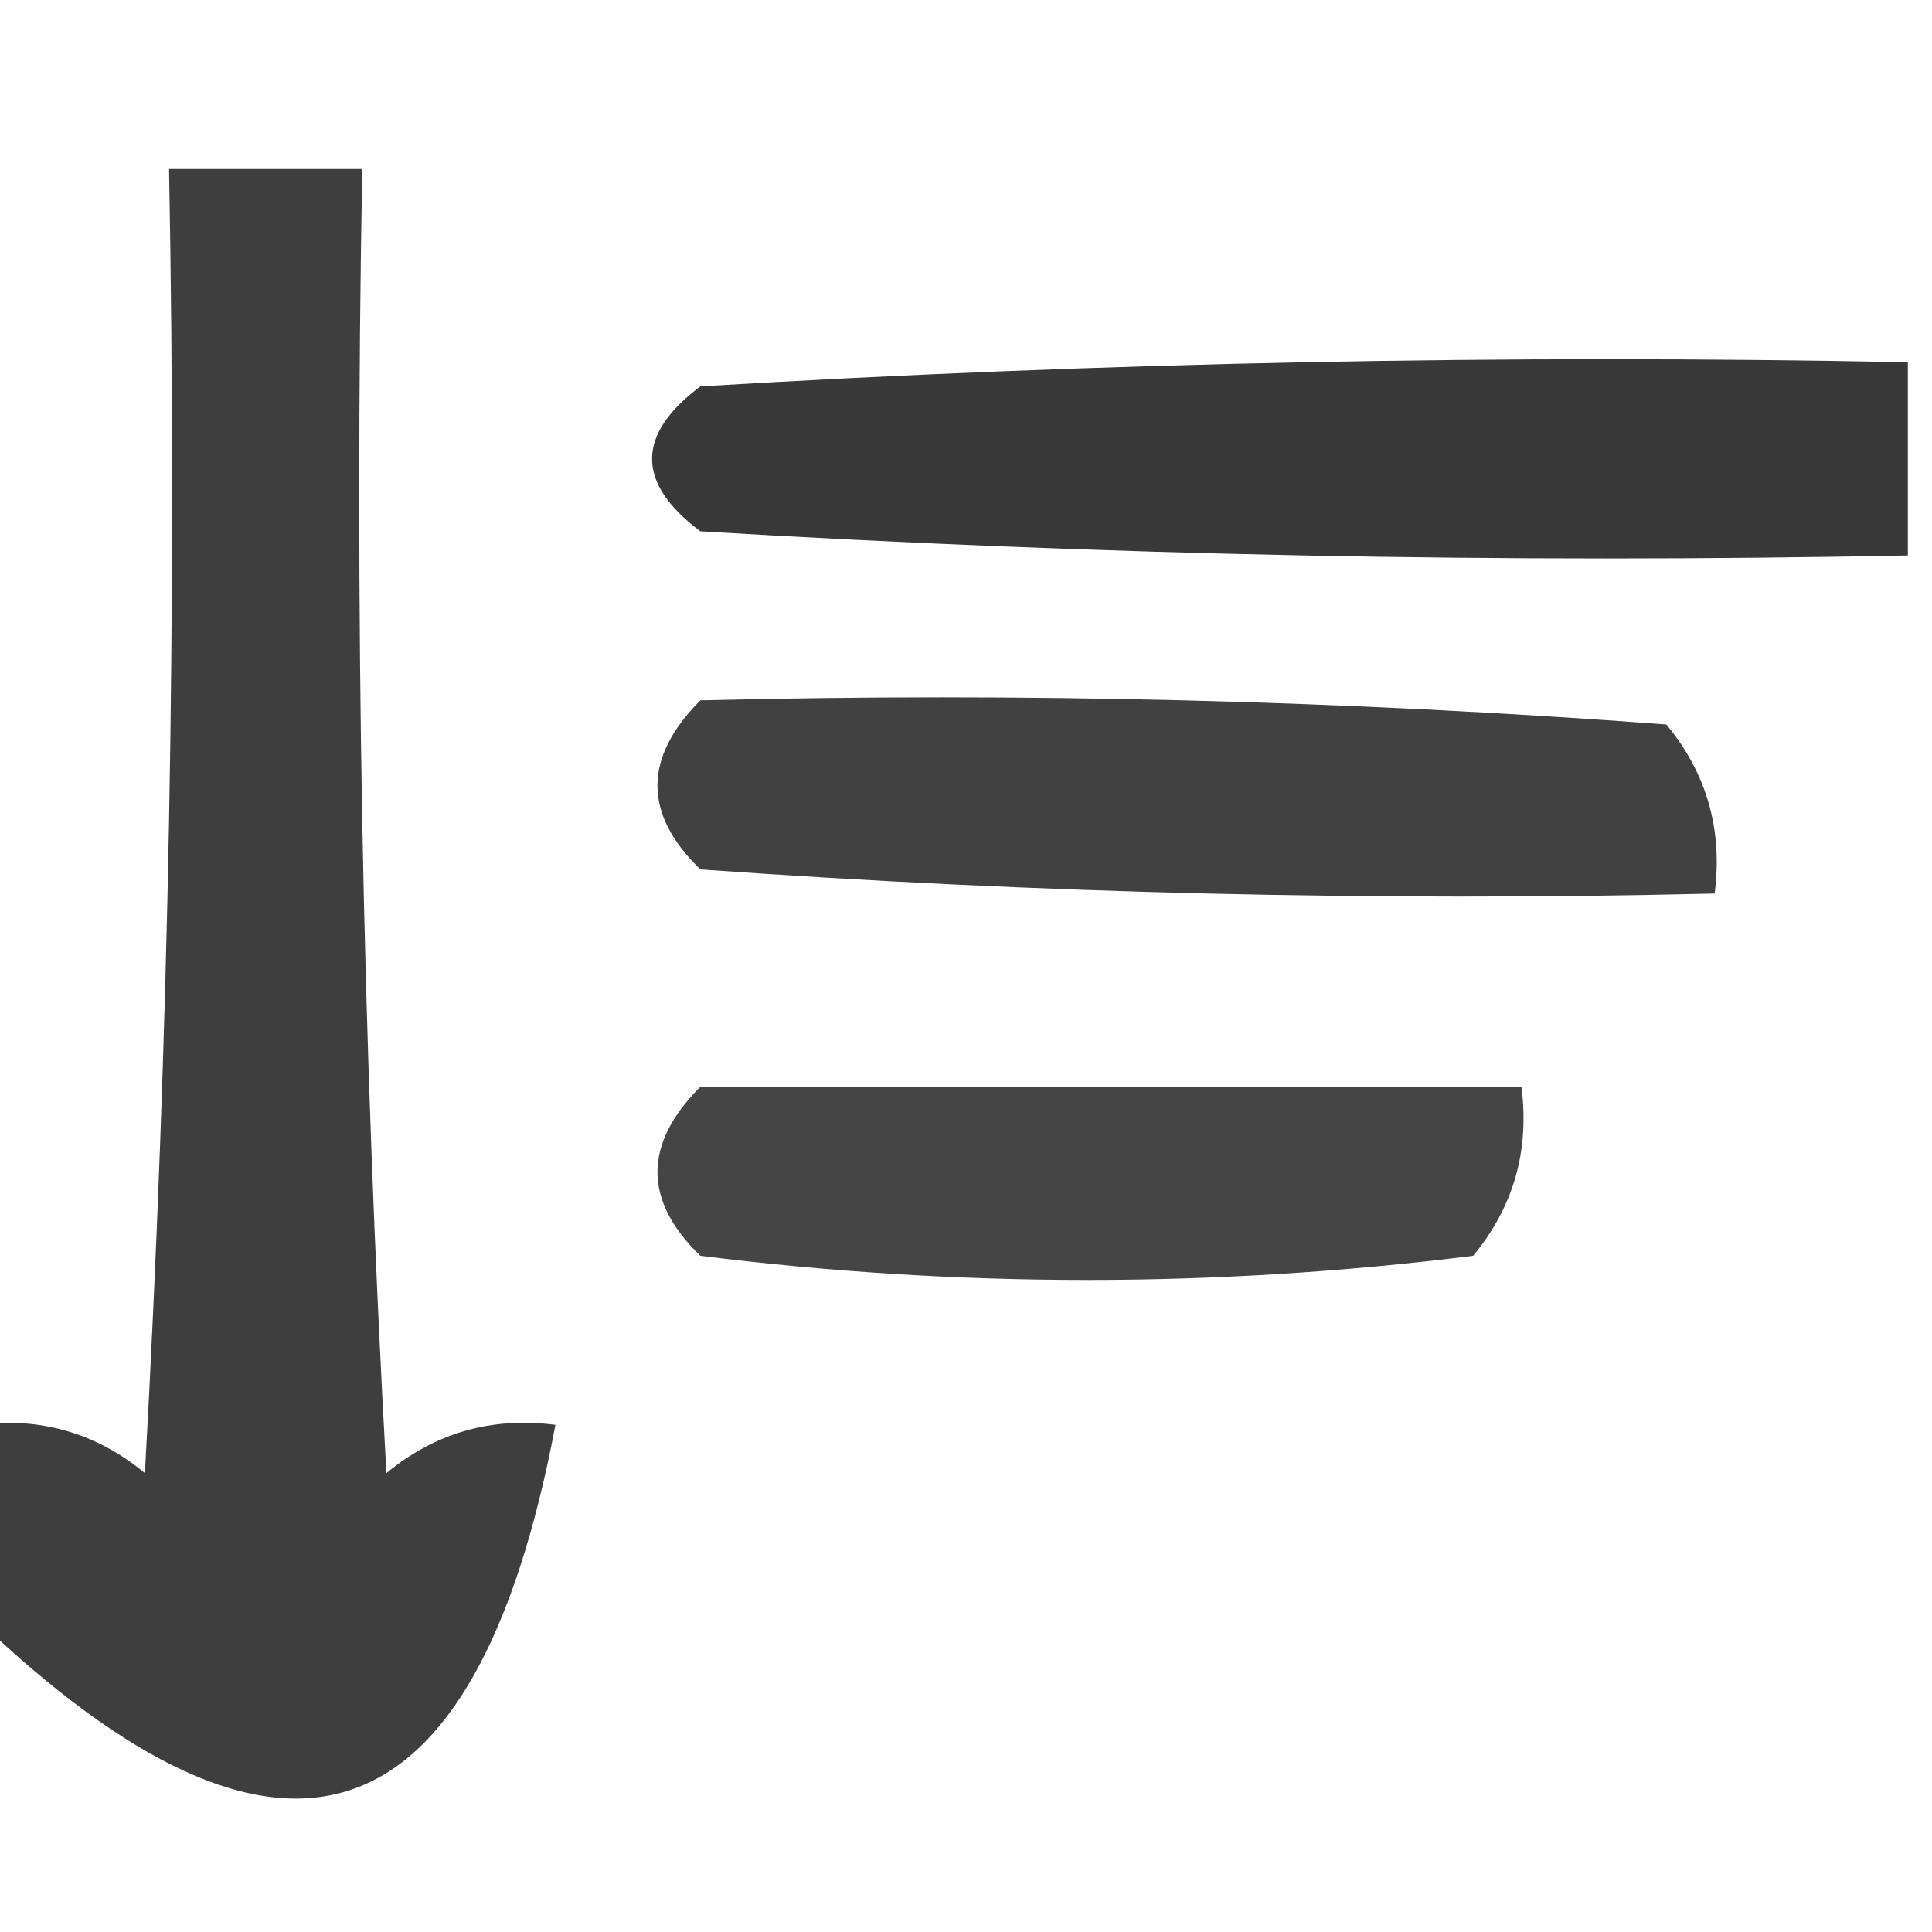 <?xml version="1.0" encoding="UTF-8"?>
<!DOCTYPE svg PUBLIC "-//W3C//DTD SVG 1.1//EN" "http://www.w3.org/Graphics/SVG/1.1/DTD/svg11.dtd">
<svg xmlns="http://www.w3.org/2000/svg" version="1.1" width="40px" height="40px" style="shape-rendering:geometricPrecision; text-rendering:geometricPrecision; image-rendering:optimizeQuality; fill-rule:evenodd; clip-rule:evenodd" xmlns:xlink="http://www.w3.org/1999/xlink">
<g><path style="opacity:0.756" fill="#000000" d="M -0.5,33.5 C -0.5,32.167 -0.5,30.833 -0.5,29.5C 0.822,29.33 1.989,29.663 3,30.5C 3.5,21.506 3.666,12.506 3.5,3.5C 4.833,3.5 6.167,3.5 7.5,3.5C 7.334,12.506 7.5,21.506 8,30.5C 9.011,29.663 10.178,29.33 11.5,29.5C 9.845,38.244 5.845,39.577 -0.5,33.5 Z"/></g>
<g><path style="opacity:0.777" fill="#000000" d="M 39.5,7.5 C 39.5,8.833 39.5,10.167 39.5,11.5C 31.16,11.666 22.827,11.5 14.5,11C 13.167,10 13.167,9 14.5,8C 22.827,7.5 31.16,7.334 39.5,7.5 Z"/></g>
<g><path style="opacity:0.744" fill="#000000" d="M 14.5,14.5 C 21.175,14.334 27.842,14.5 34.5,15C 35.337,16.011 35.67,17.178 35.5,18.5C 28.492,18.666 21.492,18.5 14.5,18C 13.316,16.855 13.316,15.688 14.5,14.5 Z"/></g>
<g><path style="opacity:0.728" fill="#000000" d="M 14.5,22.5 C 20.167,22.5 25.833,22.5 31.5,22.5C 31.67,23.822 31.337,24.989 30.5,26C 25.167,26.667 19.833,26.667 14.5,26C 13.316,24.855 13.316,23.688 14.5,22.5 Z"/></g>
</svg>
